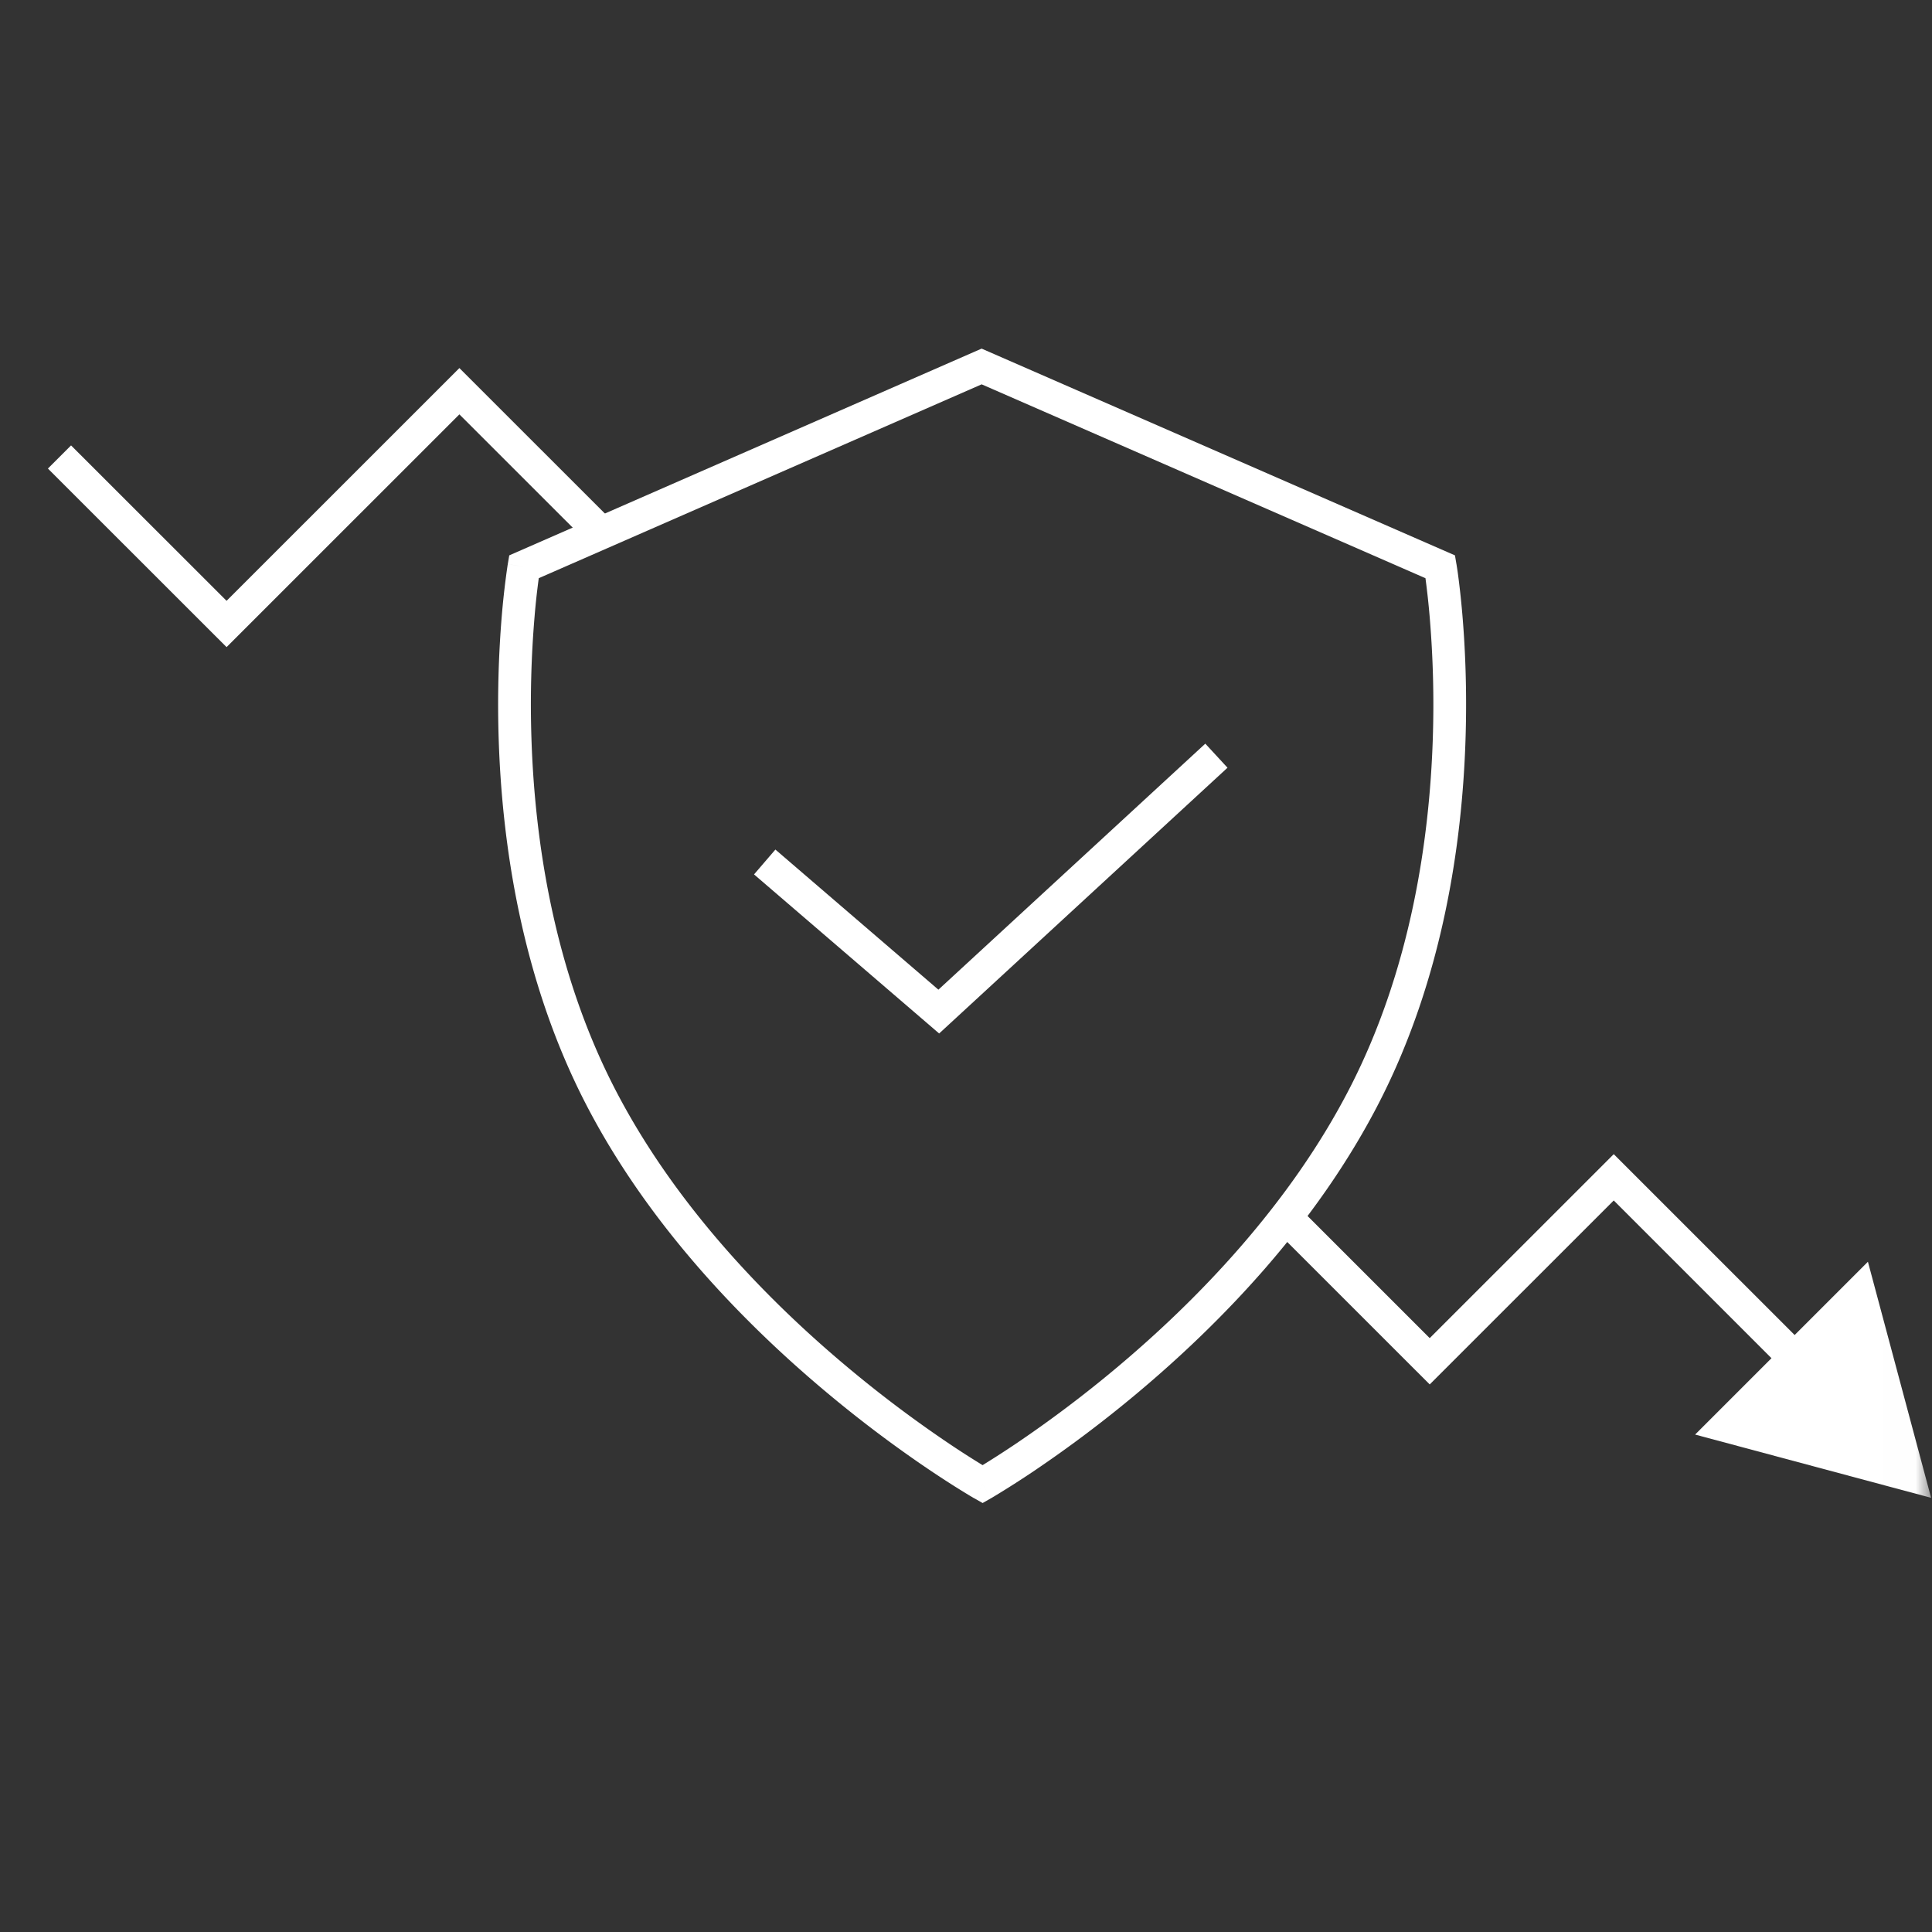<svg xmlns="http://www.w3.org/2000/svg" fill="none" viewBox="0 0 59 59"><rect x="0" y="0" width="59" height="59" fill="#333333" stroke="none"/><mask id="a" width="59" height="59" x="0" y="0" maskUnits="userSpaceOnUse"><path fill="#D5D5D5" d="M.992.99h58v58h-58v-58z"/></mask><g fill="#fff" mask="url(#a)"><path d="M18.852 16.062l-4.823-4.822-7.11 7.108-4.749-4.746-.707.707 5.456 5.453 7.11-7.108 3.84 3.838.983-.43zM38.955 37.573c.21-.26.416-.525.618-.796l4.088 4.087 5.62-5.618 5.844 5.843-.707.708-5.137-5.137-5.62 5.618-4.706-4.705z"/><path fill-rule="evenodd" d="M29.977 10.646l14.455 6.314.045.266-.492.084.492-.084.001.003.001.005.003.021a9.129 9.129 0 01.055.378c.034.259.078.635.119 1.108.081.947.15 2.285.098 3.858-.102 3.14-.684 7.246-2.622 11.039-1.934 3.786-4.909 6.815-7.383 8.89a38.094 38.094 0 01-3.17 2.391 28.887 28.887 0 01-1.227.783l-.07.042-.02.01-.005.004h-.001l-.249-.433-.247.434-.002-.001-.005-.003-.02-.01a16.22 16.22 0 01-.336-.203c-.229-.14-.559-.35-.966-.622a38.13 38.13 0 01-3.18-2.392c-2.482-2.075-5.464-5.104-7.399-8.89-1.937-3.793-2.519-7.899-2.622-11.039a32.873 32.873 0 01.099-3.858 25.004 25.004 0 01.173-1.486l.004-.02v-.008s.001-.001.494.083l-.493-.083.045-.267 14.425-6.314zm-13.524 7.011a22.178 22.178 0 00-.128 1.17 31.862 31.862 0 00-.095 3.74c.1 3.058.667 7.003 2.513 10.616 1.85 3.62 4.721 6.548 7.15 8.578a37.125 37.125 0 003.095 2.328 27.953 27.953 0 001.019.654l.084-.052c.218-.135.536-.336.93-.601a37.098 37.098 0 003.086-2.328c2.42-2.03 5.285-4.959 7.135-8.58 1.846-3.613 2.413-7.557 2.513-10.616a31.862 31.862 0 00-.096-3.739 23.708 23.708 0 00-.128-1.17l-13.553-5.92-13.525 5.92zm13.554 27.668l-.247.434.248.141.248-.142-.249-.433z" clip-rule="evenodd"/><path fill-rule="evenodd" d="M37.486 23.445l-8.806 8.116-5.653-4.858.652-.759 4.978 4.279 8.151-7.513.678.735z" clip-rule="evenodd"/><path d="M58.973 45.741l-7.207-1.932 5.277-5.277 1.93 7.21z"/></g></svg>